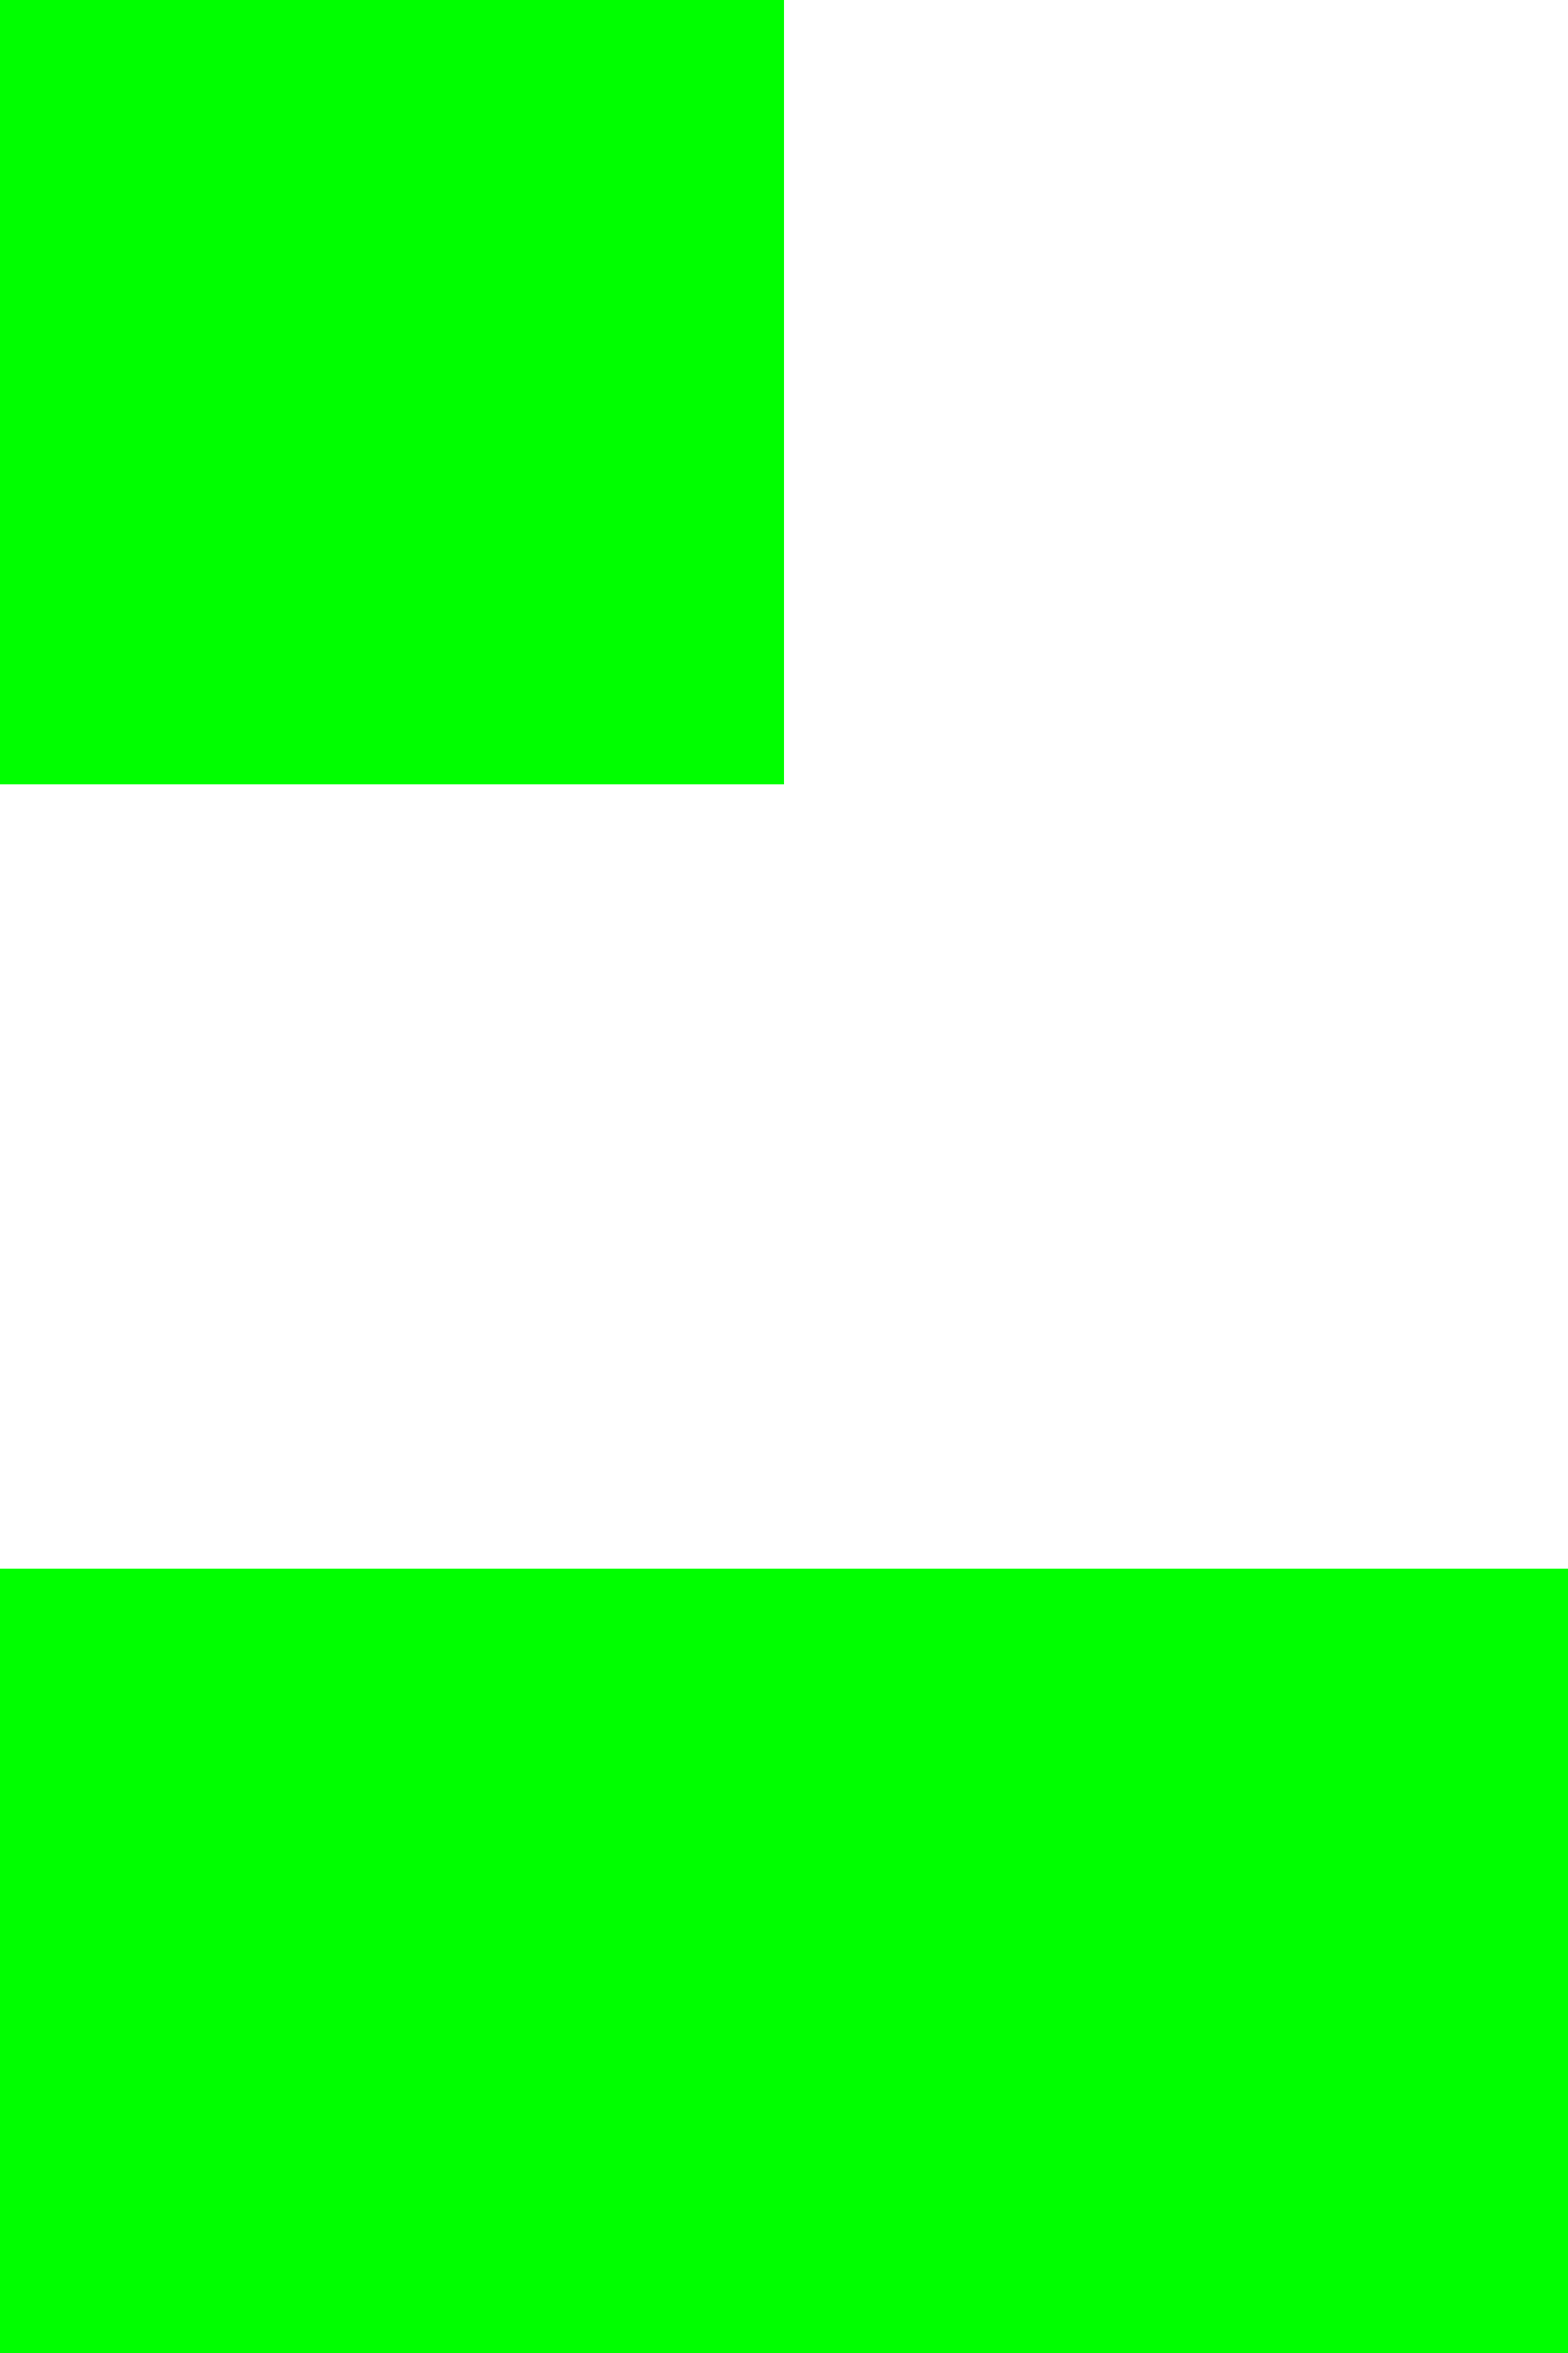 <svg id="Layer_1" data-name="Layer 1" xmlns="http://www.w3.org/2000/svg" viewBox="0 0 144 216"><defs><style>.cls-1{fill:#fff;opacity:0;}.cls-2{fill:lime;}</style></defs><title>u</title><rect class="cls-1" width="144" height="216"/><rect class="cls-2" y="144" width="72" height="72"/><rect class="cls-2" width="72" height="72"/><rect class="cls-2" x="72" y="144" width="72" height="72"/></svg>